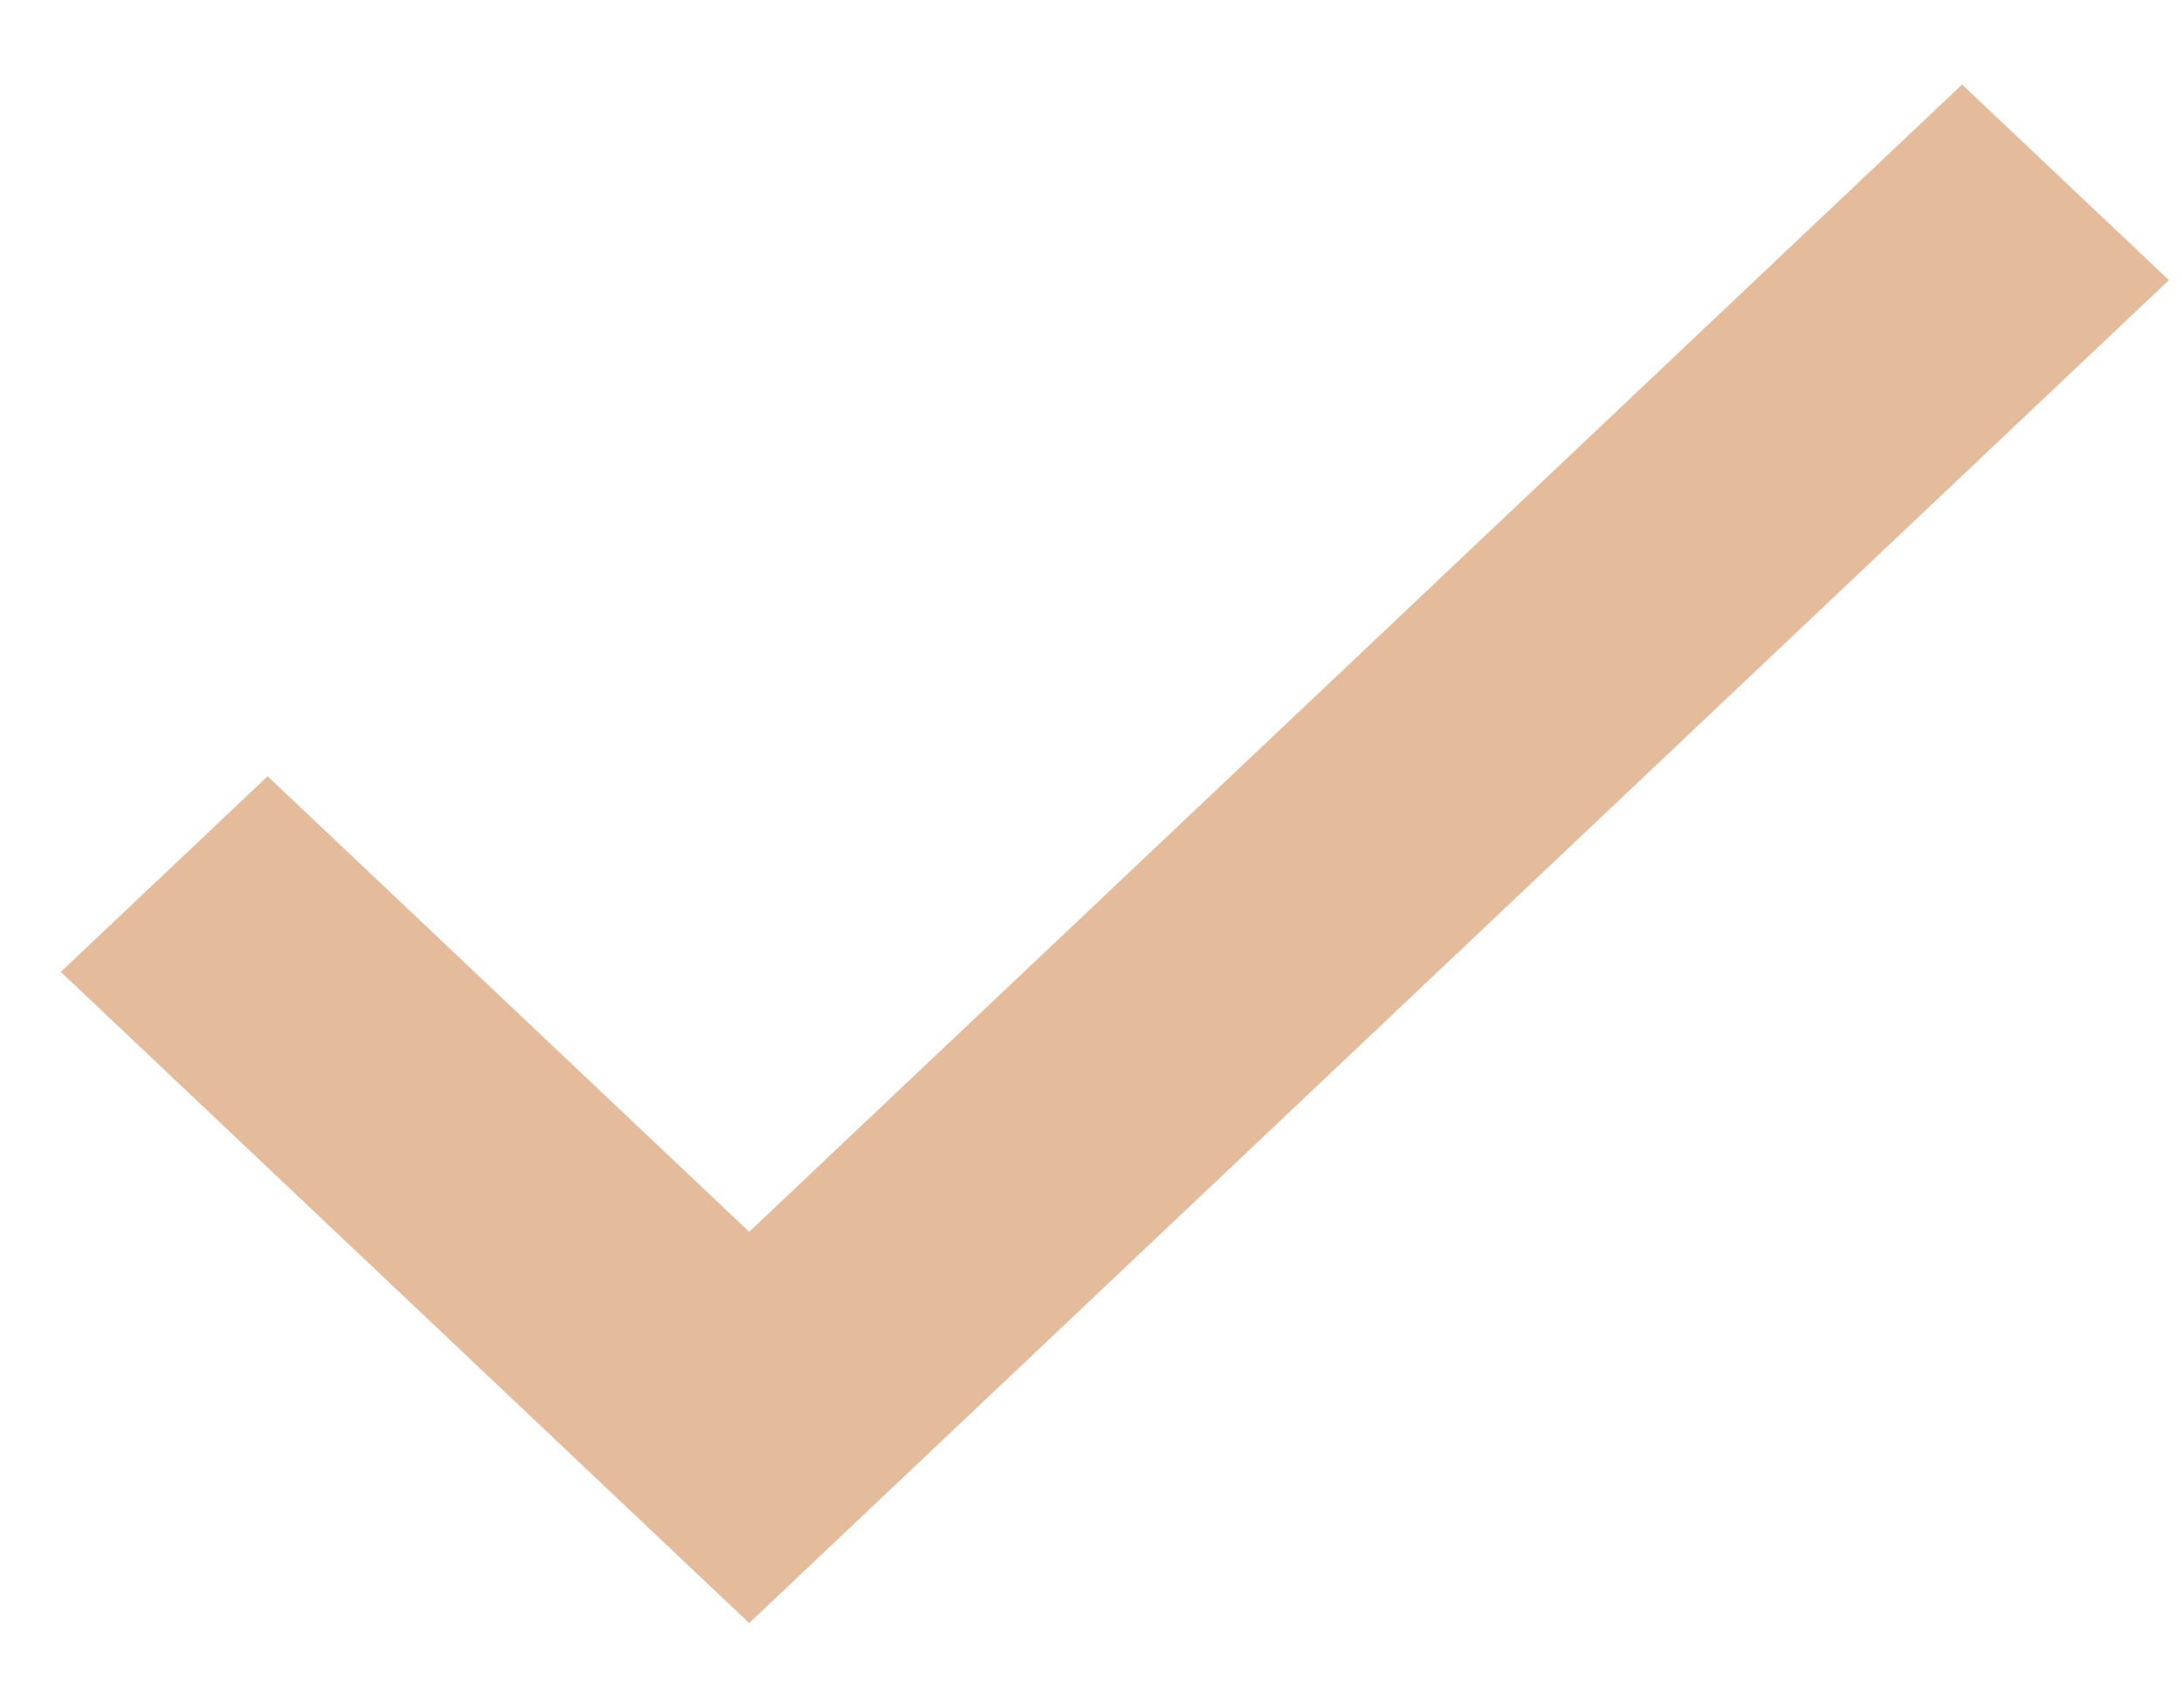 <svg width="23" height="18" viewBox="0 0 23 18" fill="none" xmlns="http://www.w3.org/2000/svg">
<path d="M7.897 12.985L2.821 8.183L0.641 10.245L7.897 17.109L22.862 2.953L20.682 0.891L7.897 12.985Z" fill="#E4BB9B"/>
</svg>
